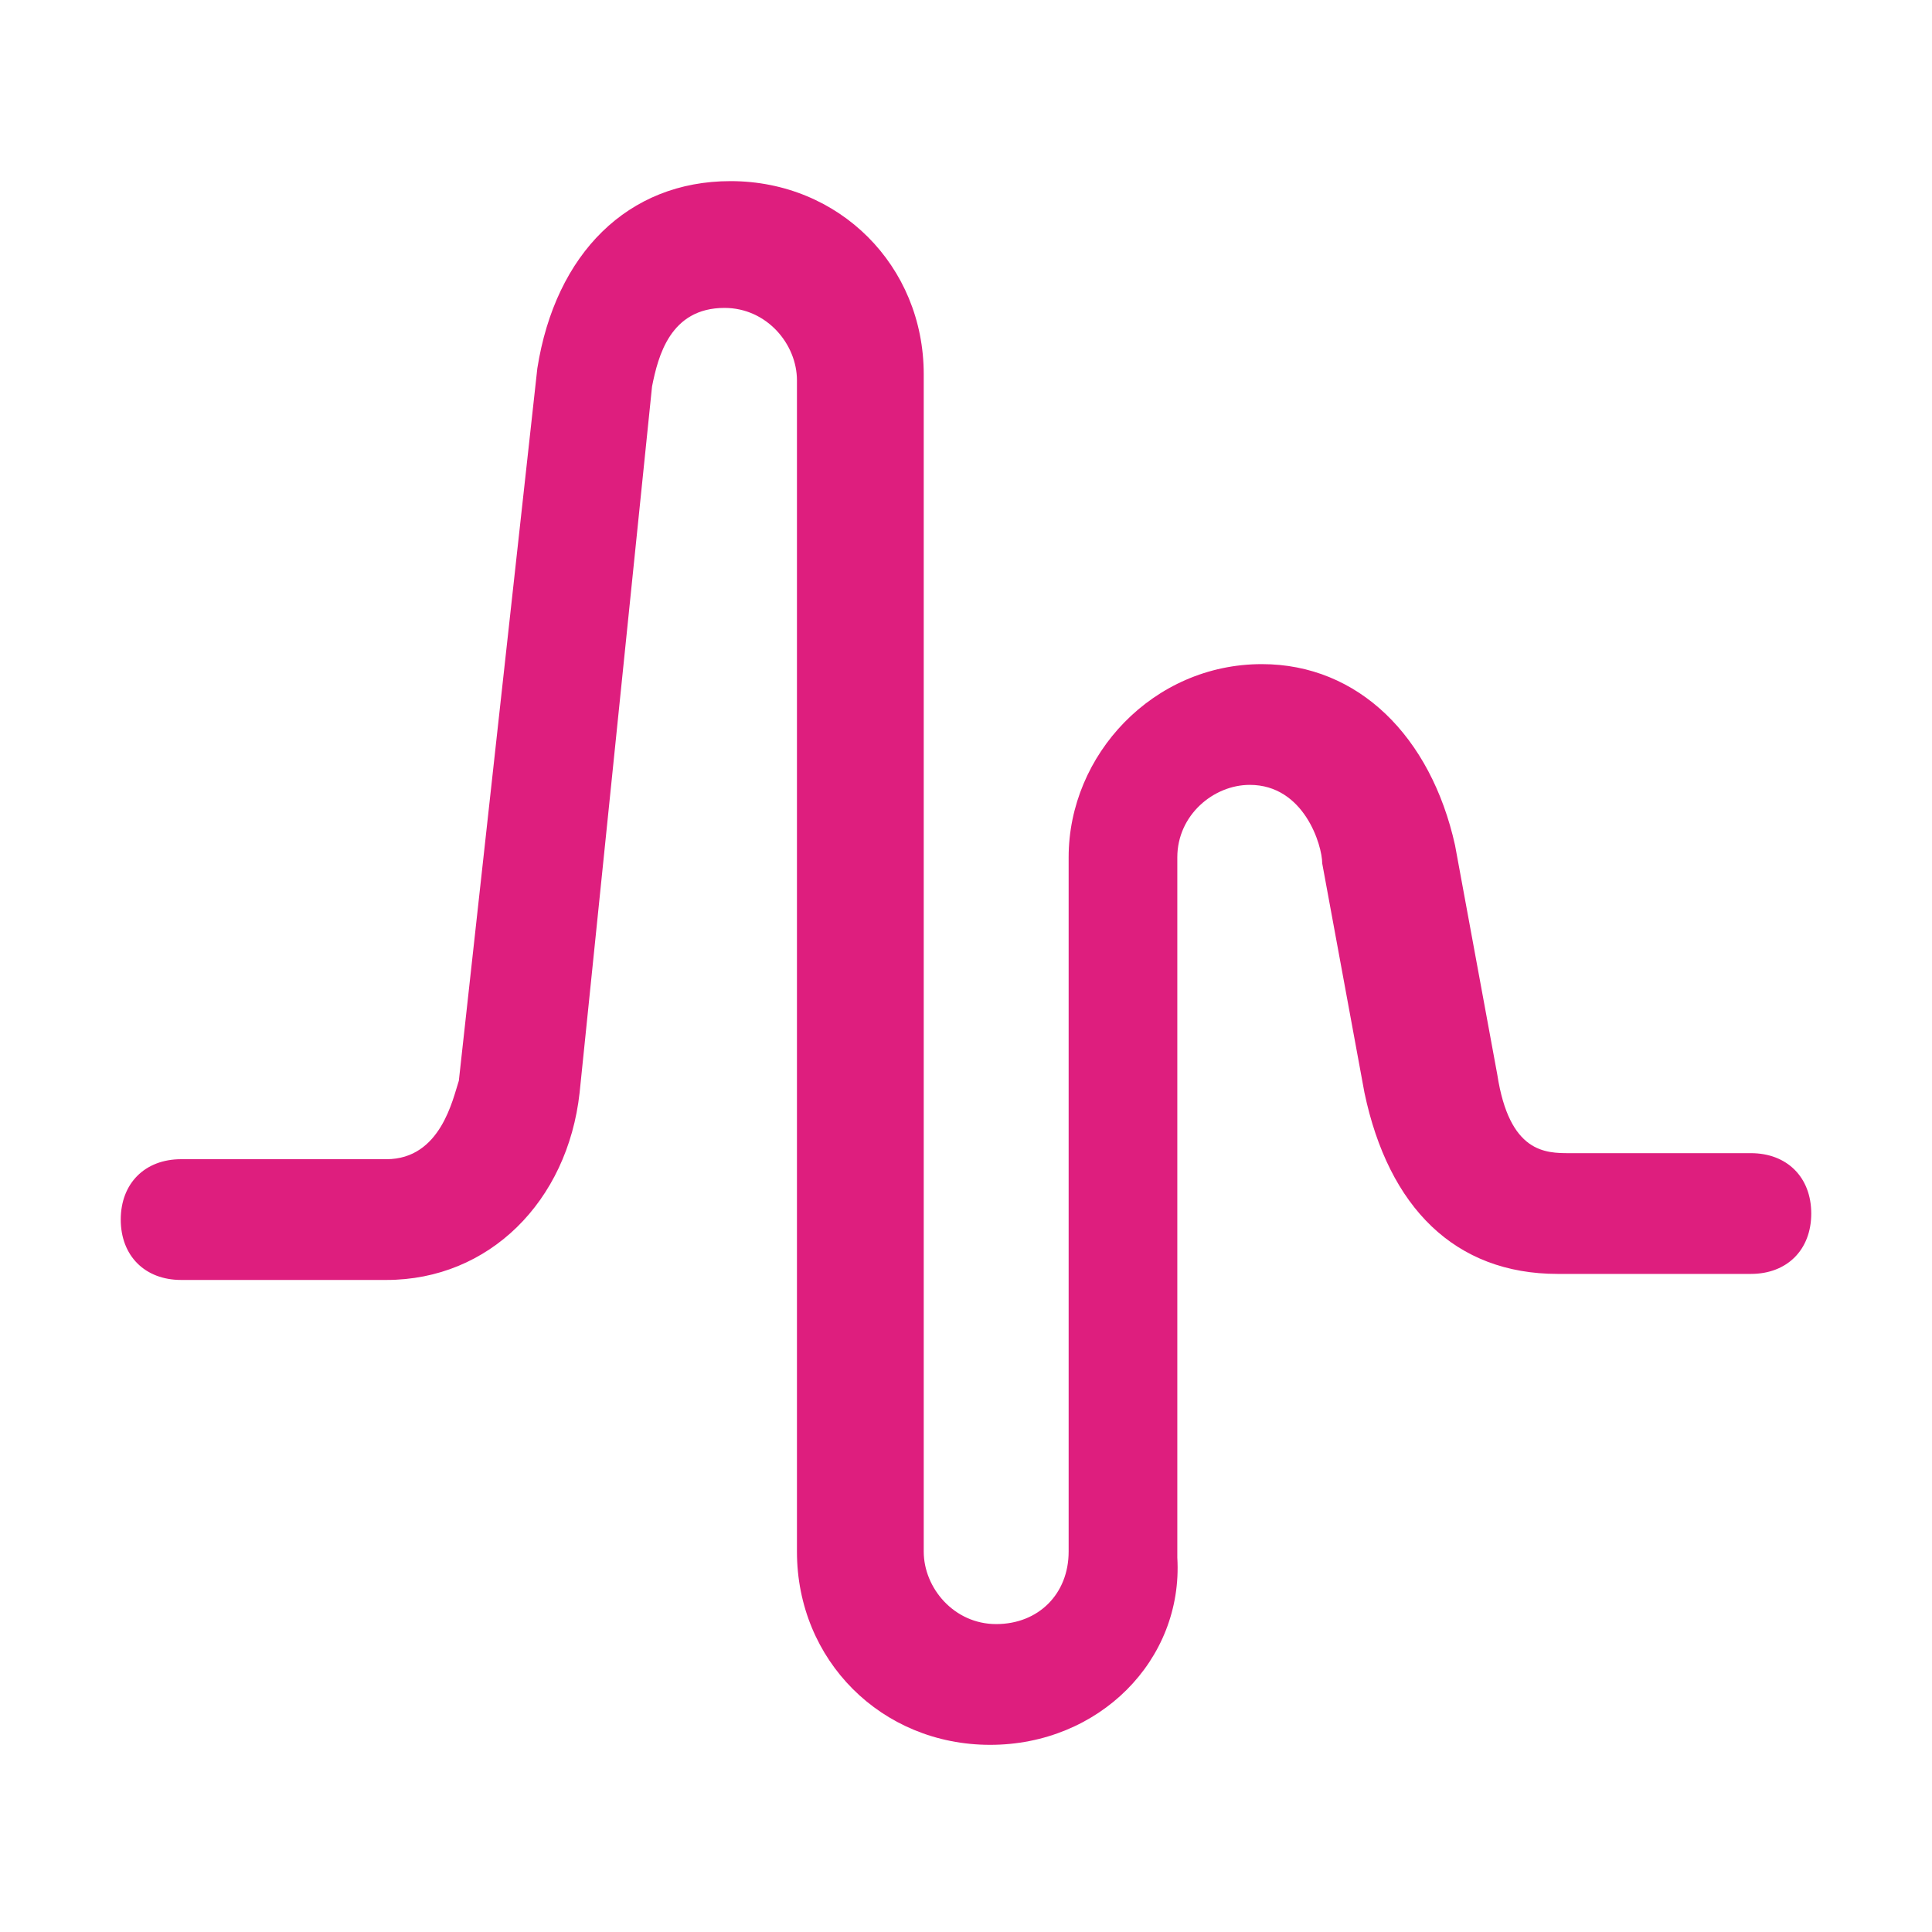 <svg width="32" height="32" viewBox="0 0 32 32" fill="none" xmlns="http://www.w3.org/2000/svg">
<path d="M16.4 28.9C14.6 28.9 13.2 27.5 13.2 25.7V6.3C13.2 5.7 12.7 5.1 12 5.1C11.1 5.1 10.9 5.9 10.8 6.4L9.6 18.1C9.4 19.9 8.1 21.2 6.4 21.2H3C2.4 21.2 2 20.8 2 20.2C2 19.6 2.4 19.2 3 19.2H6.4C7.3 19.2 7.5 18.2 7.6 17.9L8.9 6.1C9.2 4.2 10.4 3 12.1 3C13.9 3 15.3 4.4 15.3 6.2V25.7C15.3 26.3 15.8 26.9 16.5 26.9C17.2 26.9 17.7 26.4 17.7 25.7V14.2C17.7 12.5 19.1 11 20.9 11C22.5 11 23.7 12.2 24.1 14L24.8 17.8C25 19.1 25.6 19.1 26 19.1H29C29.6 19.1 30 19.5 30 20.1C30 20.7 29.6 21.1 29 21.1H25.8C24.1 21.1 23 20 22.6 18.1L21.9 14.3C21.9 14 21.6 13 20.7 13C20.1 13 19.5 13.5 19.5 14.2V25.8C19.6 27.5 18.2 28.9 16.4 28.9Z" fill="#DE1E7E"/>
</svg>
